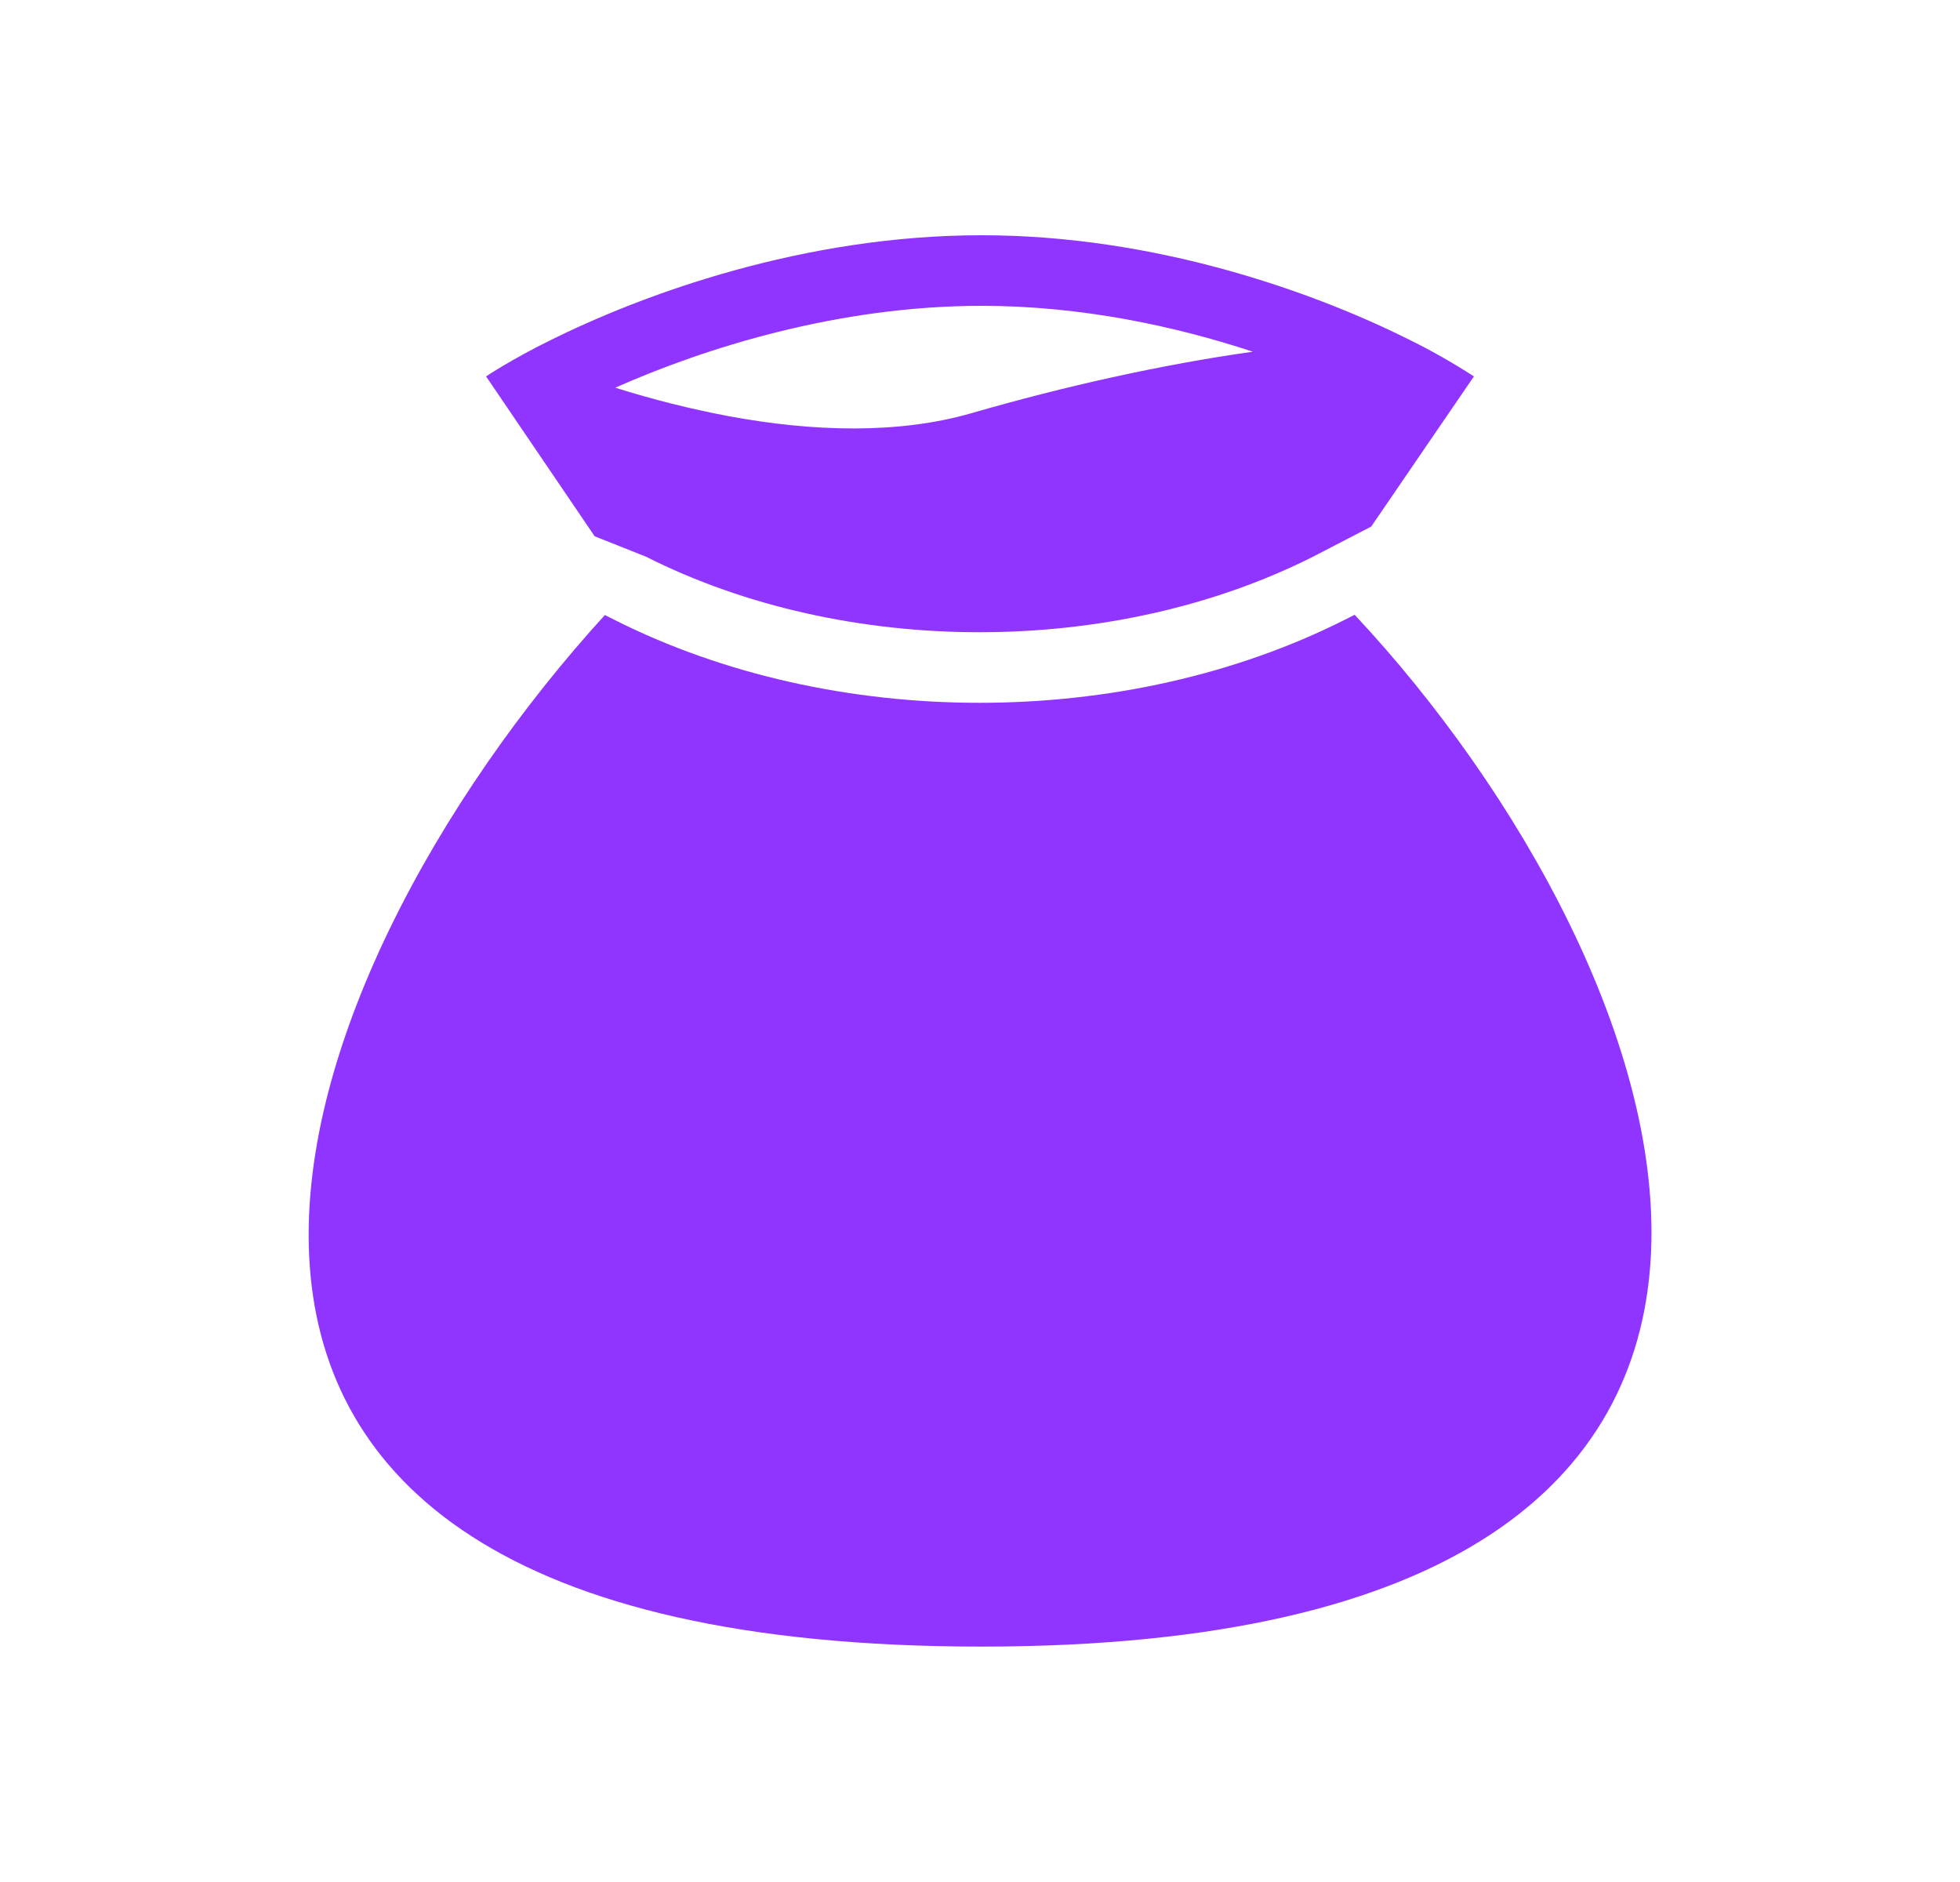 <svg xmlns="http://www.w3.org/2000/svg" width="25" height="24" viewBox="0 0 25 24" fill="none">
    <path fillRule="evenodd" clipRule="evenodd"
        d="M12.519 3C10.261 3 8.203 3.746 6.986 4.356C6.876 4.41 6.773 4.464 6.678 4.516C6.489 4.62 6.328 4.715 6.2 4.8L7.585 6.839L8.237 7.098C10.785 8.384 14.202 8.384 16.75 7.098L17.49 6.715L18.8 4.8C18.528 4.624 18.246 4.464 17.955 4.322C16.744 3.719 14.735 3 12.52 3M9.299 5.308C8.809 5.216 8.324 5.094 7.848 4.944C8.989 4.438 10.688 3.9 12.52 3.9C13.788 3.9 14.988 4.158 15.98 4.485C14.817 4.649 13.577 4.926 12.395 5.268C11.465 5.537 10.378 5.508 9.299 5.308ZM17.279 7.84L17.156 7.902C14.353 9.316 10.635 9.316 7.832 7.902L7.715 7.843C3.504 12.463 0.289 20.998 12.519 20.998C24.75 20.998 21.457 12.305 17.279 7.84ZM12 12C11.735 12 11.48 12.105 11.293 12.293C11.105 12.48 11 12.735 11 13C11 13.265 11.105 13.52 11.293 13.707C11.48 13.895 11.735 14 12 14V12ZM13 11V10.5H12V11C11.469 11 10.961 11.211 10.586 11.586C10.211 11.961 10 12.47 10 13C10 13.53 10.211 14.039 10.586 14.414C10.961 14.789 11.469 15 12 15V17C11.565 17 11.194 16.723 11.056 16.334C11.036 16.27 11.003 16.211 10.959 16.16C10.916 16.11 10.862 16.068 10.802 16.039C10.742 16.009 10.677 15.992 10.611 15.988C10.544 15.983 10.477 15.993 10.414 16.015C10.351 16.038 10.293 16.072 10.243 16.117C10.194 16.162 10.154 16.217 10.126 16.277C10.098 16.338 10.083 16.404 10.081 16.471C10.079 16.538 10.09 16.604 10.114 16.666C10.252 17.056 10.507 17.394 10.845 17.633C11.183 17.872 11.586 18 12 18V18.5H13V18C13.53 18 14.039 17.789 14.414 17.414C14.789 17.039 15 16.53 15 16C15 15.47 14.789 14.961 14.414 14.586C14.039 14.211 13.53 14 13 14V12C13.435 12 13.805 12.277 13.943 12.666C13.964 12.73 13.997 12.789 14.04 12.84C14.084 12.89 14.137 12.932 14.197 12.961C14.257 12.991 14.322 13.008 14.389 13.012C14.456 13.017 14.523 13.007 14.586 12.985C14.649 12.963 14.707 12.928 14.756 12.883C14.806 12.838 14.845 12.783 14.873 12.723C14.902 12.662 14.917 12.596 14.919 12.529C14.921 12.462 14.91 12.396 14.886 12.334C14.748 11.944 14.493 11.606 14.155 11.367C13.817 11.128 13.414 11 13 11ZM13 15V17C13.265 17 13.519 16.895 13.707 16.707C13.895 16.52 14 16.265 14 16C14 15.735 13.895 15.48 13.707 15.293C13.519 15.105 13.265 15 13 15Z"
        fill="#9035FF" />
</svg>
